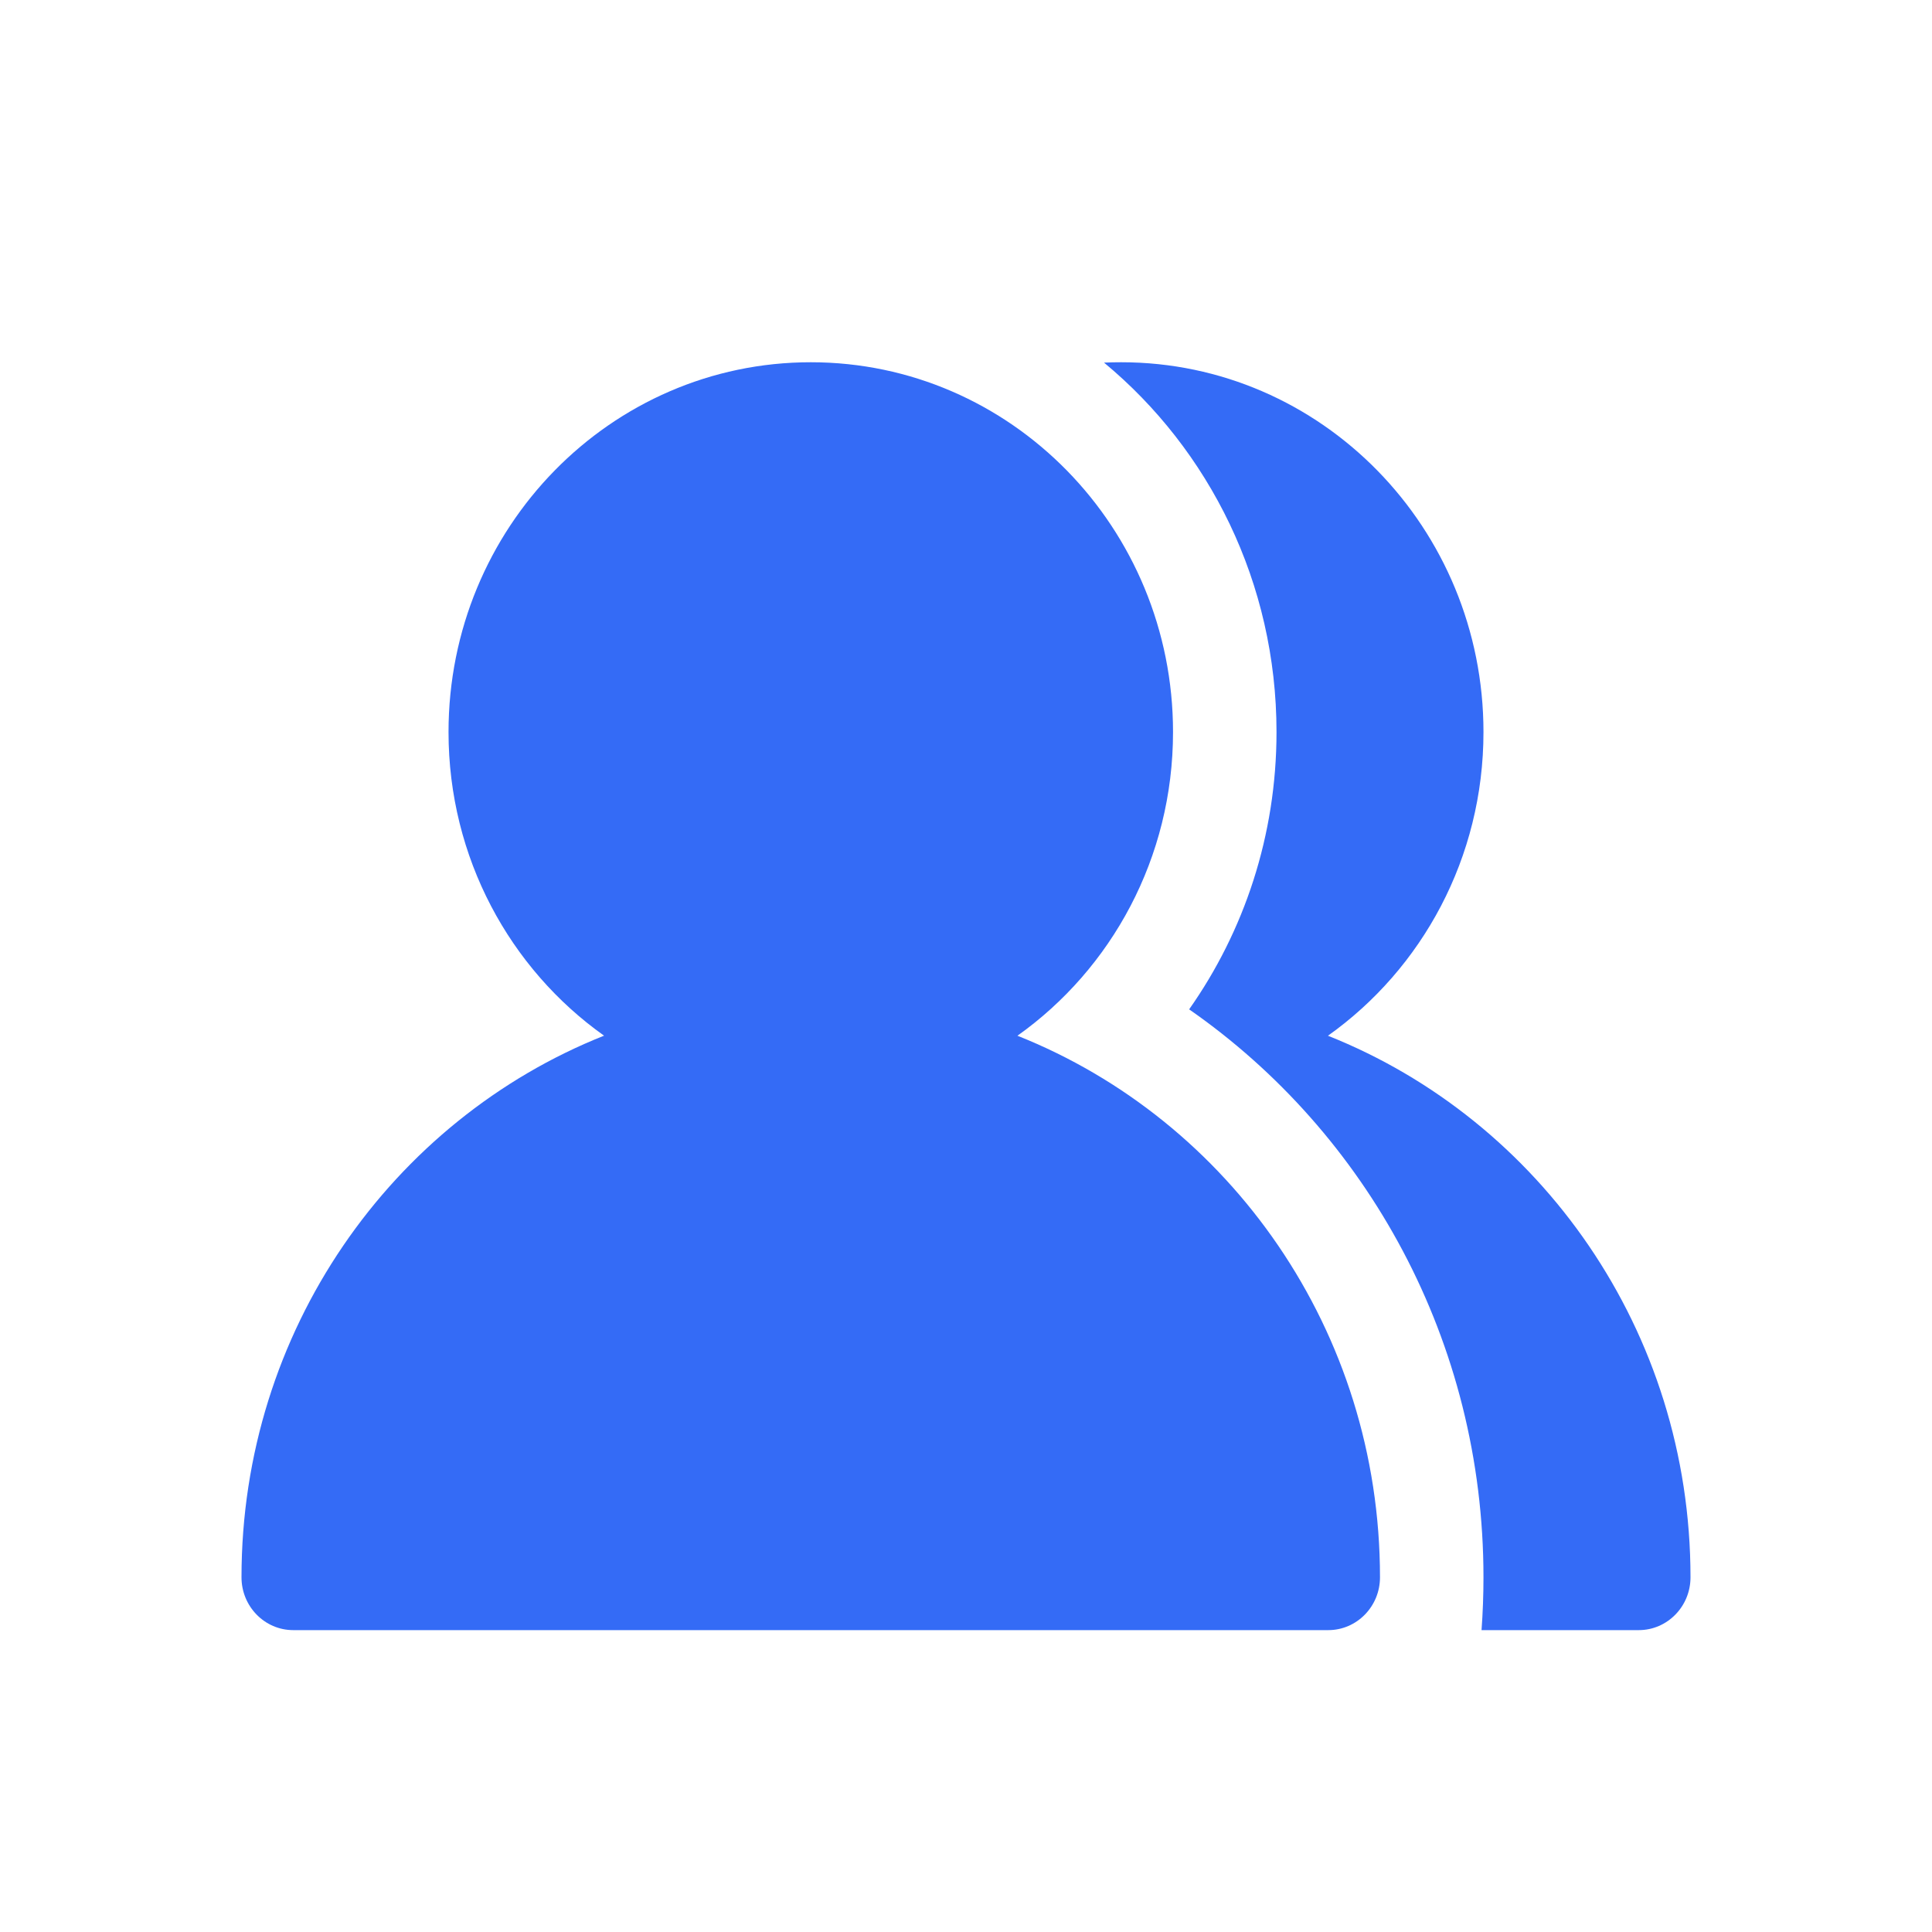 <!--?xml version="1.0" encoding="UTF-8"?-->
<svg width="32px" height="32px" viewBox="0 0 32 32" version="1.1" xmlns="http://www.w3.org/2000/svg" xmlns:xlink="http://www.w3.org/1999/xlink">
    <title>319.疑似重复</title>
    <g id="319.疑似重复" stroke="none" stroke-width="1" fill="none" fill-rule="evenodd">
        <g id="疑似重复" transform="translate(4, 6)" fill="#000000" fill-rule="nonzero">
            <path d="M9.429,0 C12.742,0 15.429,2.742 15.429,6.125 C15.429,8.208 14.409,10.049 12.852,11.155 C16.367,12.553 18.857,16.042 18.857,20.125 C18.857,20.608 18.473,21 18,21 L0.857,21 L0.857,21 C0.384,21 0,20.608 0,20.125 C0,16.042 2.49,12.553 6.005,11.154 C4.448,10.049 3.429,8.208 3.429,6.125 C3.429,2.742 6.115,0 9.429,0 Z M14.571,0 C17.885,0 20.571,2.742 20.571,6.125 C20.571,8.208 19.552,10.049 17.995,11.155 C21.51,12.553 24,16.042 24,20.125 C24,20.608 23.616,21 23.143,21 L20.539,21 C20.56,20.711 20.571,20.419 20.571,20.125 C20.571,16.215 18.639,12.765 15.696,10.718 C16.606,9.426 17.143,7.839 17.143,6.125 C17.143,3.655 16.029,1.45 14.286,0.006 C14.38,0.002 14.476,0 14.571,0 Z" id="形状" fill="#346bf6"></path>
        </g>
    </g>
</svg>